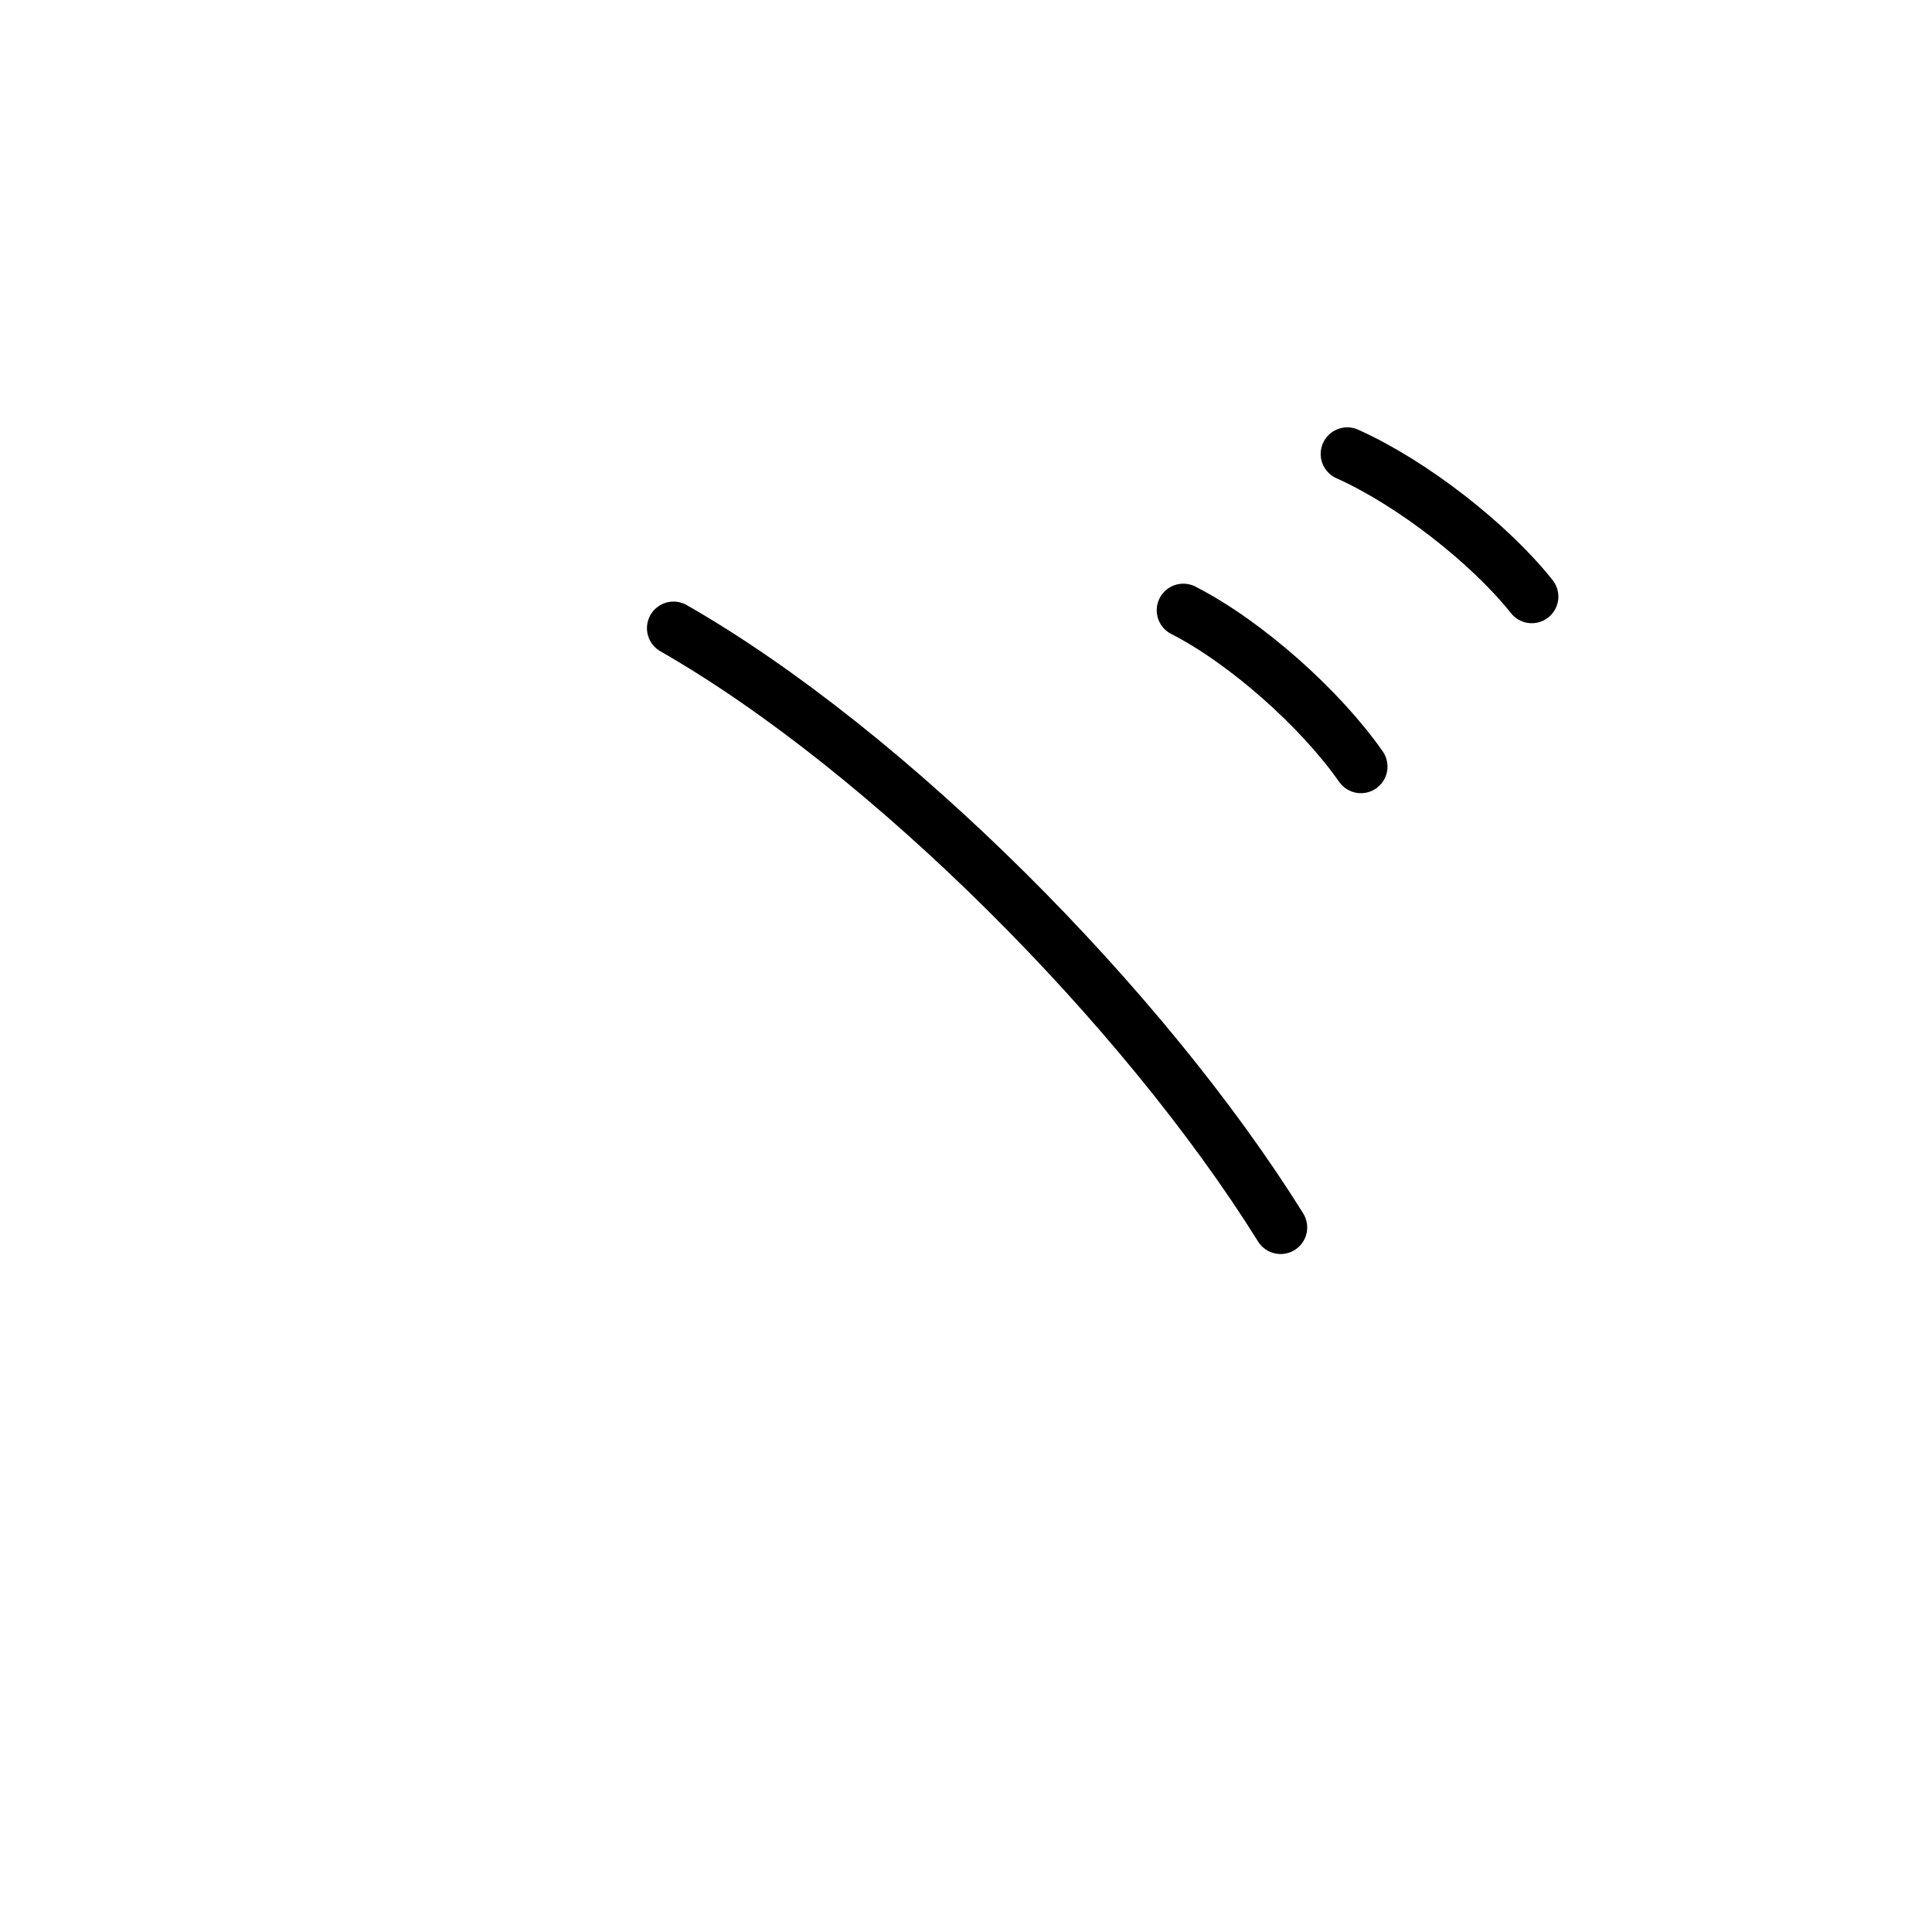 <?xml version="1.0" encoding="UTF-8"?>
<!--
Copyright (C) 2009/2010/2011 Ulrich Apel.
This work is distributed under the conditions of the Creative Commons
Attribution-Share Alike 3.0 Licence. This means you are free:
* to Share - to copy, distribute and transmit the work
* to Remix - to adapt the work

Under the following conditions:
* Attribution. You must attribute the work by stating your use of KanjiVG in
  your own copyright header and linking to KanjiVG's website
  (http://kanjivg.tagaini.net)
* Share Alike. If you alter, transform, or build upon this work, you may
  distribute the resulting work only under the same or similar license to this
  one.

See http://creativecommons.org/licenses/by-sa/3.0/ for more details.
-->
<!DOCTYPE svg PUBLIC "-//W3C//DTD SVG 1.0//EN" "http://www.w3.org/TR/2001/REC-SVG-20010904/DTD/svg10.dtd">
<svg xmlns="http://www.w3.org/2000/svg" width="109" height="109" viewBox="0 0 109 109">
<g id="kvg:StrokePaths_030fe" style="fill:none;stroke:#000000;stroke-width:3;stroke-linecap:round;stroke-linejoin:round;">
<g id="kvg:030fe">
	<path id="kvg:030fe-s1" d="M38,35.44c12.15,6.96,26.51,21.39,34.25,33.81"/>
	<path id="kvg:030fe-s2" d="M66.76,34.43c3.56,1.82,7.76,5.58,10.02,8.82"/>
	<path id="kvg:030fe-s3" d="M76.01,25.61c3.7,1.66,8.06,5.09,10.41,8.05"/>
</g>
</g>
</svg>
